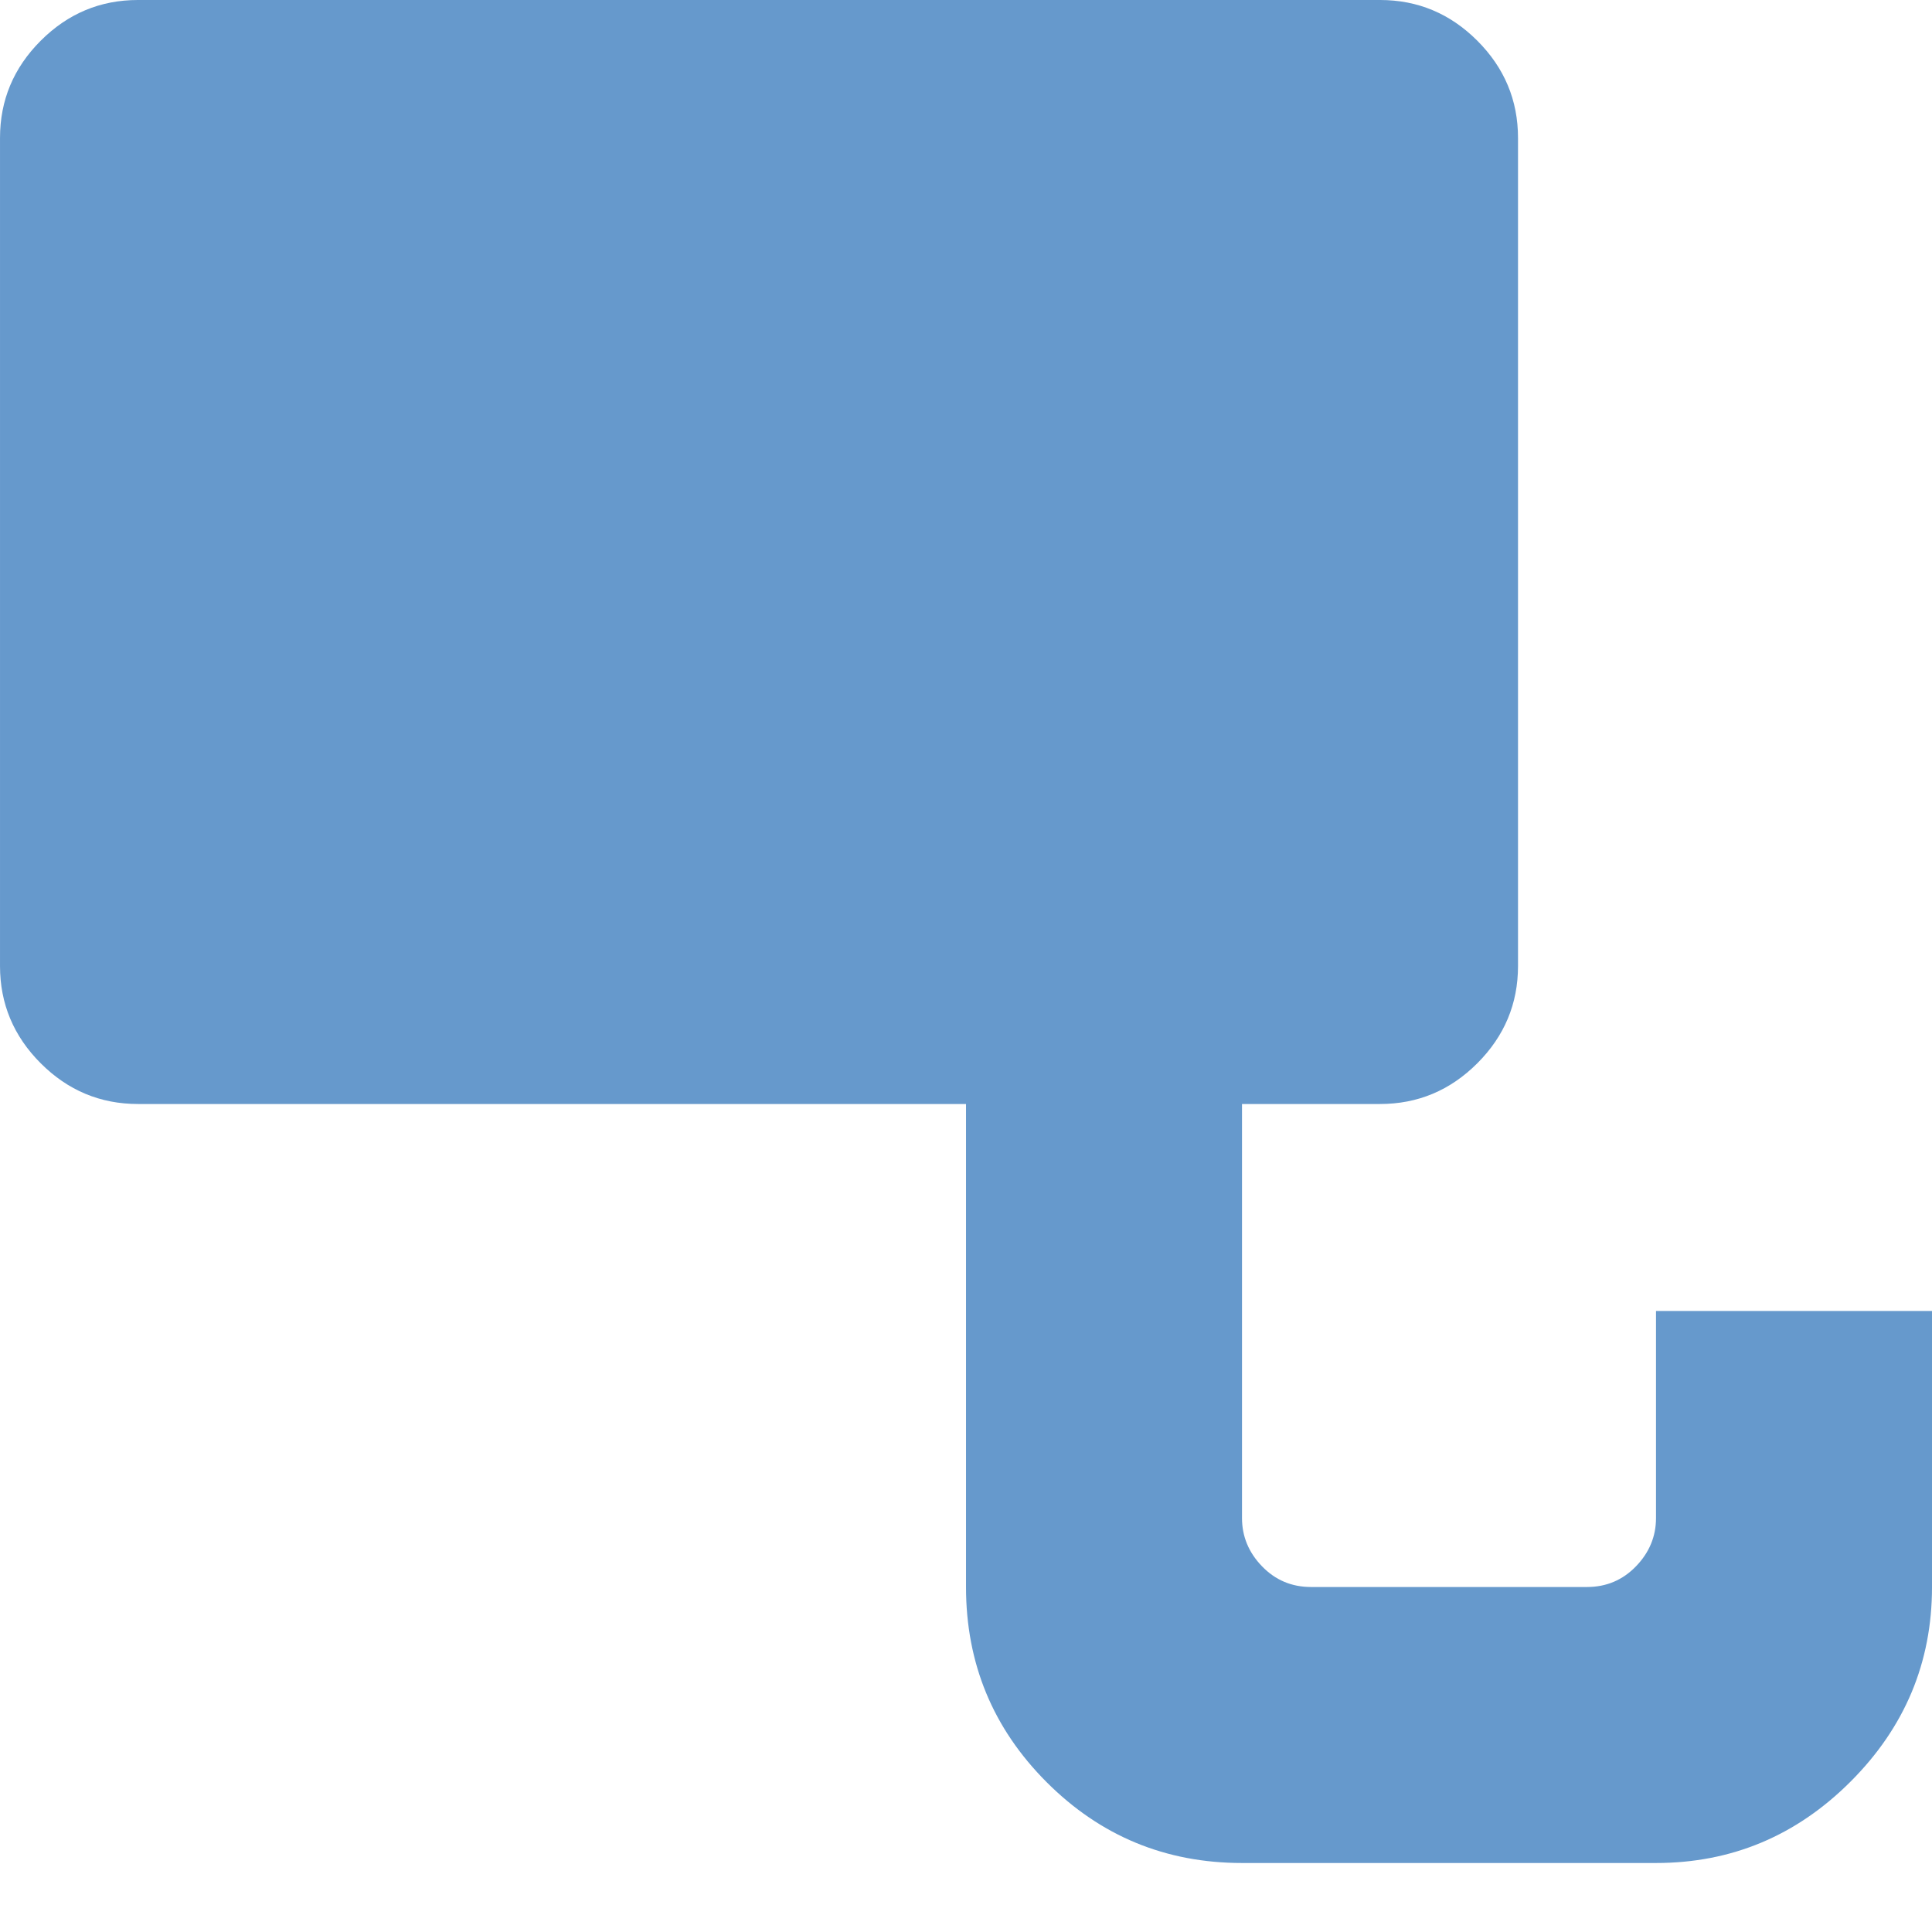 <?xml version="1.0" standalone="no"?>
<!DOCTYPE svg PUBLIC "-//W3C//DTD SVG 1.1//EN" "http://www.w3.org/Graphics/SVG/1.1/DTD/svg11.dtd">
<svg width="1400px" height="1400px" version="1.1" xmlns="http://www.w3.org/2000/svg">

  <path fill="#6699CC" d="M 900 800 v 300 q 0 20 14.5 35 t 35.5 15 h 200 q 21 0 35.5 -15 t 14.5 -35 v -150 h 200 v 200 q 0 82 -59 141 t -141 59 h -300 q -83 0 -141.5 -58.5 t -58.5 -141.5 v -350 h -500 h -100 q -41 0 -70.5 -29.5 t -29.5 -70.5 v -600 q 0 -41 29.5 -70.5 t 70.5 -29.5 h 900 q 41 0 70.5 29.5 t 29.5 70.5 v 600 q 0 41 -29.5 70.5 t -70.5 29.5 h -100 z" />

</svg>
